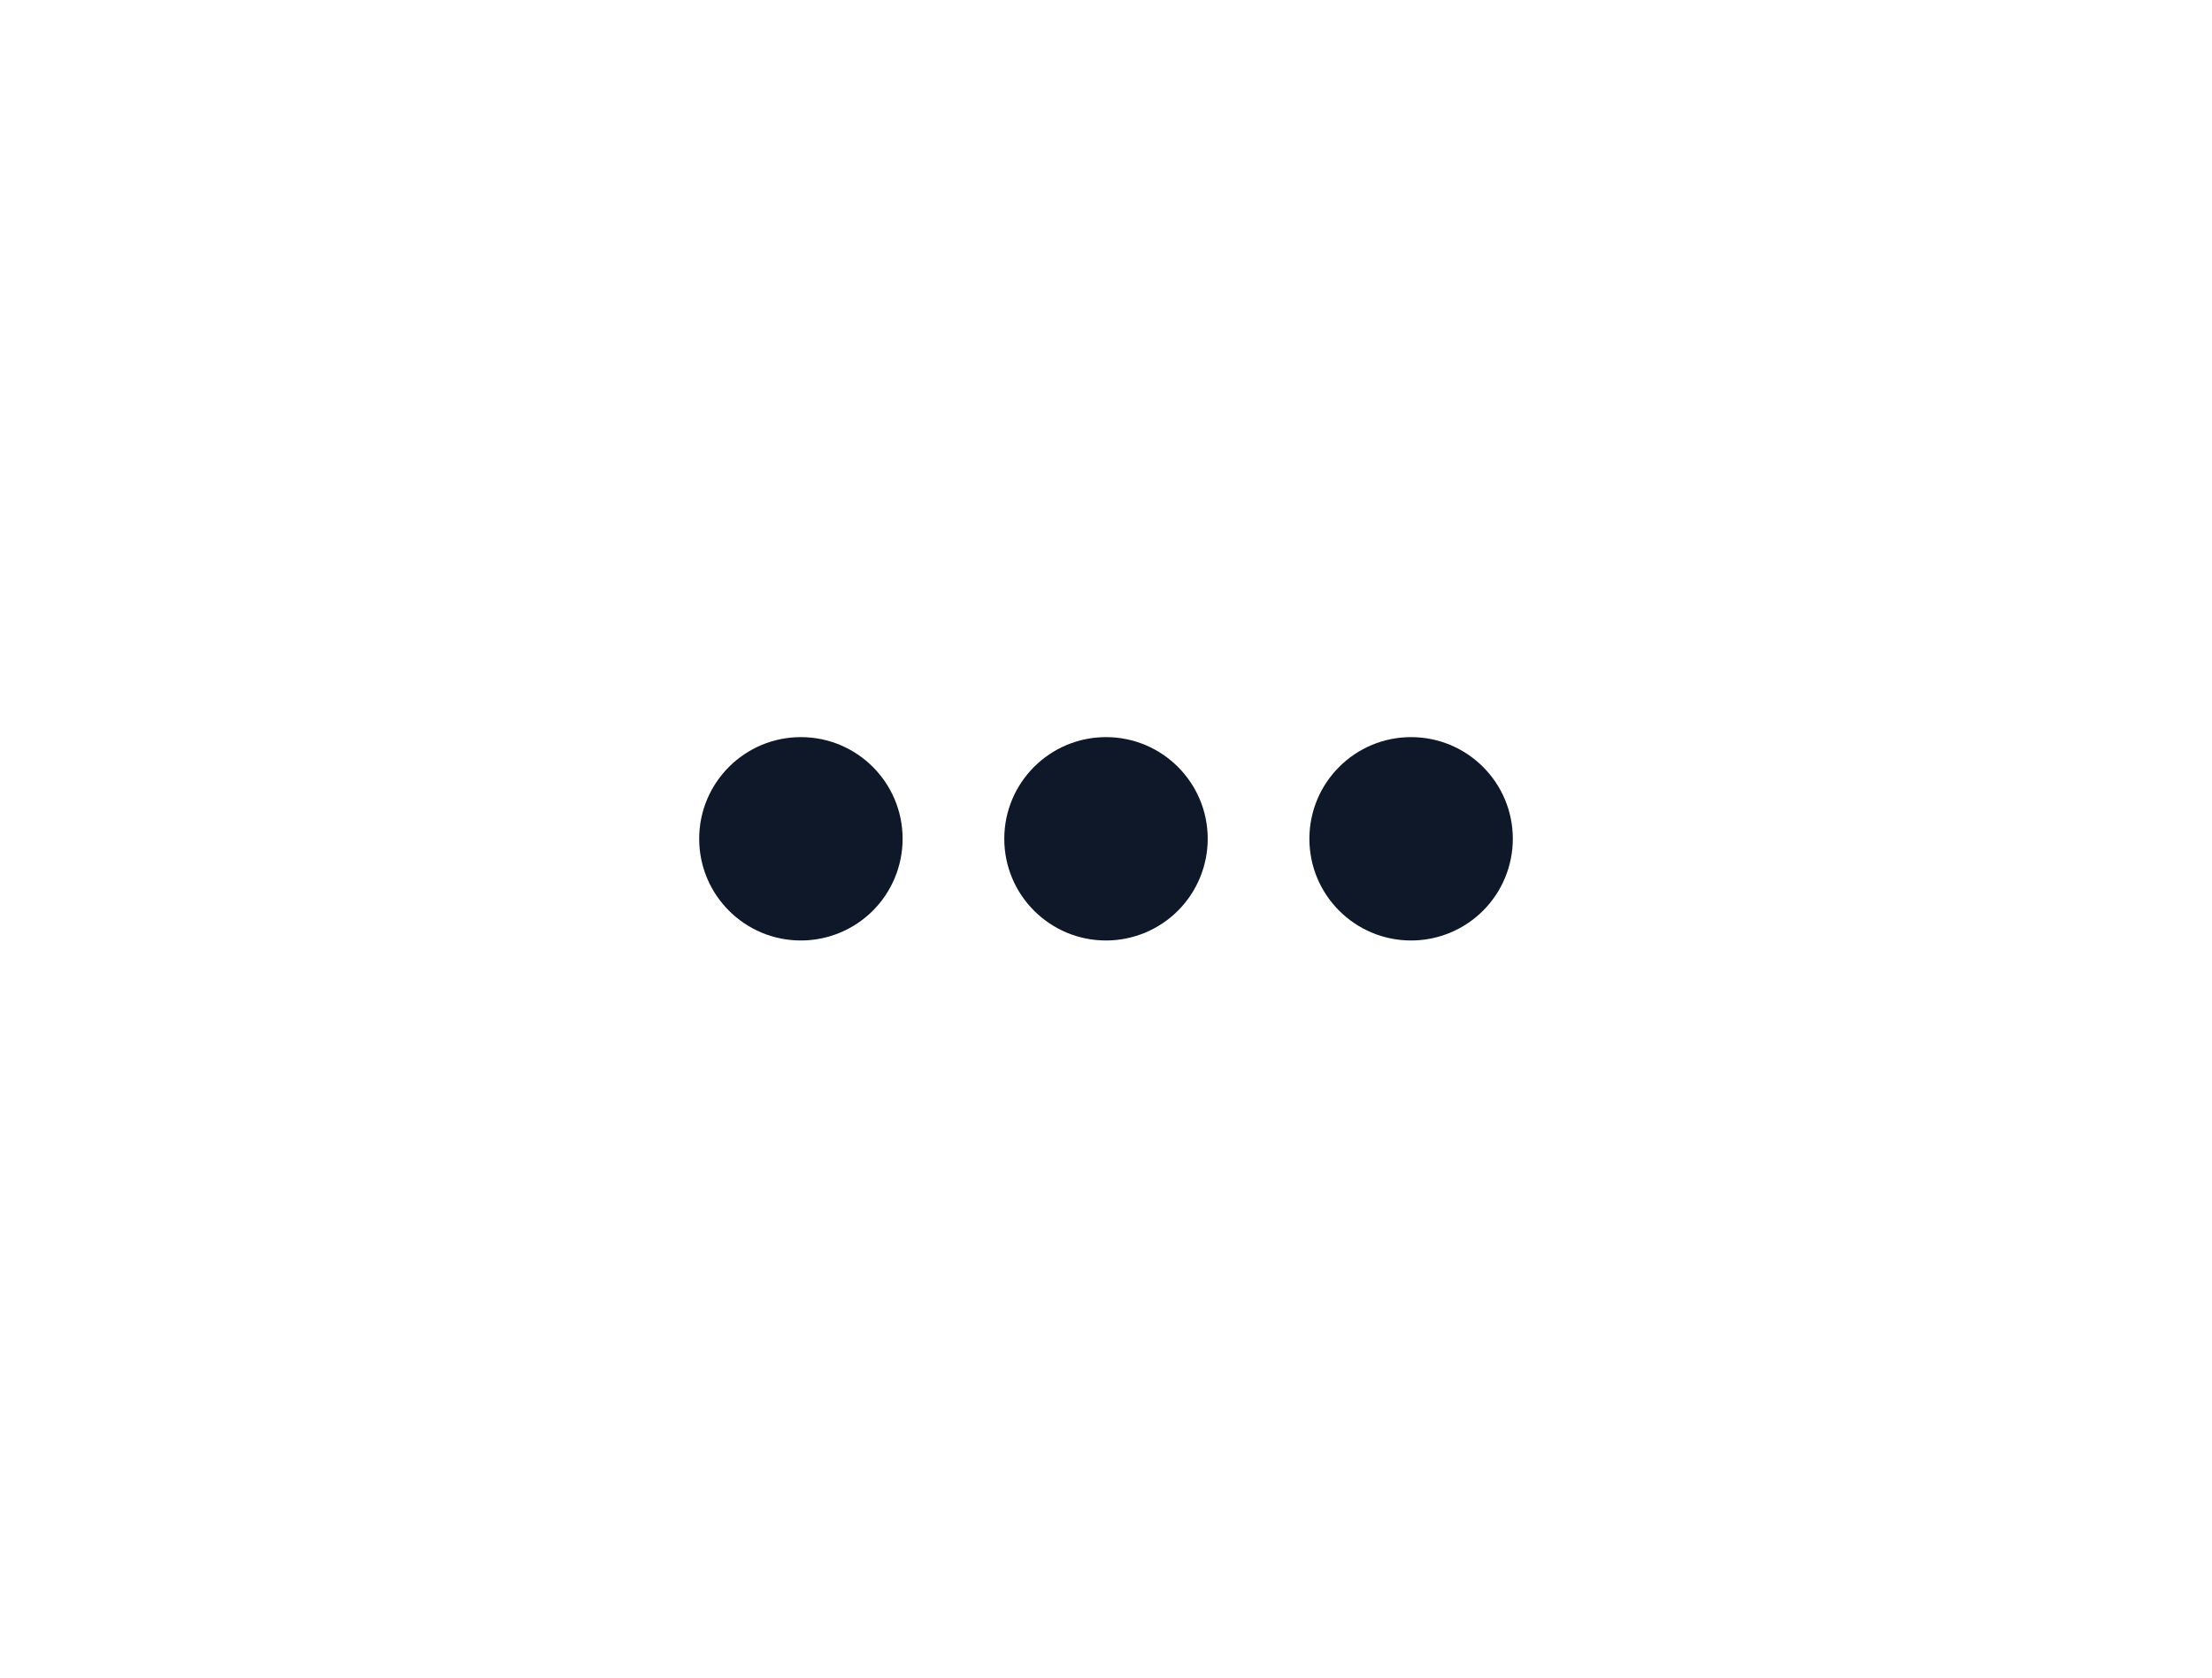 <svg width="58" height="44" viewBox="0 0 58 44" fill="none" xmlns="http://www.w3.org/2000/svg">
<path d="M37 24.667C35.527 24.667 34.333 23.473 34.333 22C34.333 20.527 35.527 19.333 37 19.333C38.473 19.333 39.667 20.527 39.667 22C39.667 22.707 39.386 23.386 38.886 23.886C38.386 24.386 37.707 24.667 37 24.667ZM29 24.667C27.527 24.667 26.333 23.473 26.333 22C26.333 20.527 27.527 19.333 29 19.333C30.473 19.333 31.667 20.527 31.667 22C31.667 22.707 31.386 23.386 30.886 23.886C30.386 24.386 29.707 24.667 29 24.667ZM21 24.667C19.527 24.667 18.333 23.473 18.333 22C18.333 20.527 19.527 19.333 21 19.333C22.473 19.333 23.667 20.527 23.667 22C23.667 22.707 23.386 23.386 22.886 23.886C22.386 24.386 21.707 24.667 21 24.667Z" fill="#0F1828"/>
</svg>
